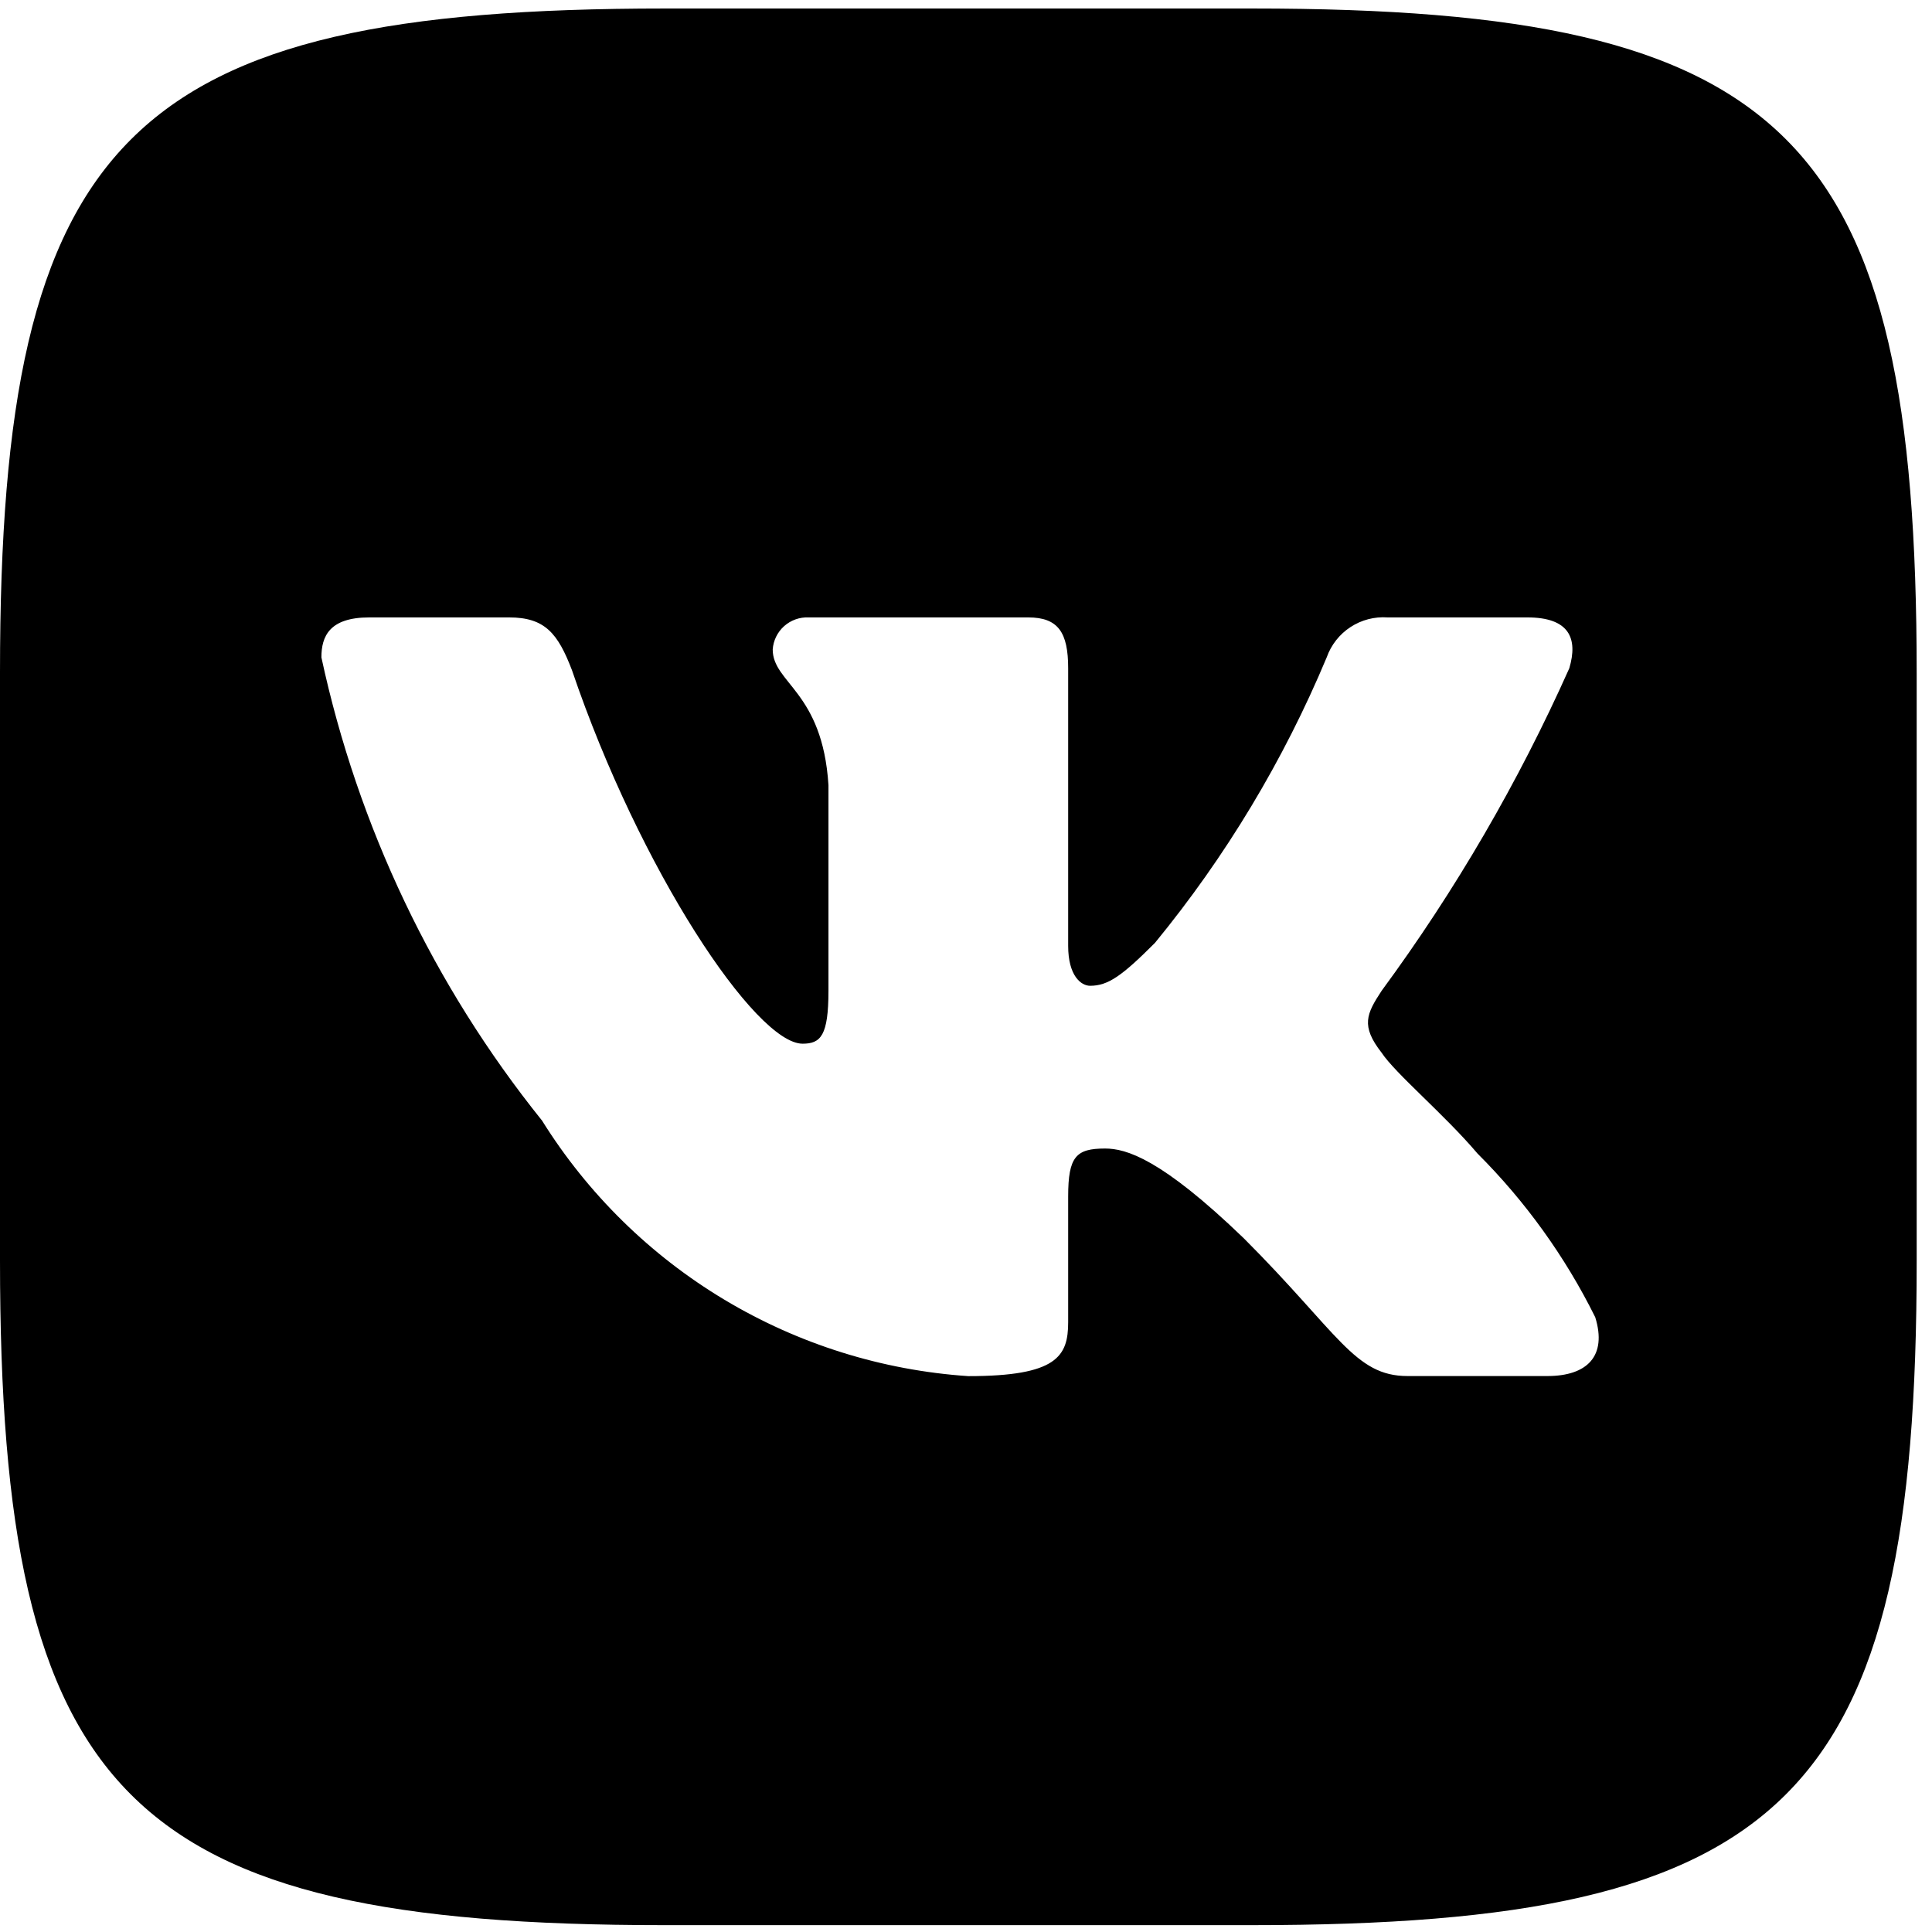 <svg width="42" height="42" viewBox="0 0 42 42" fill="none" xmlns="http://www.w3.org/2000/svg">
<path d="M27.235 0.185H14.452C2.777 0.185 0 2.962 0 14.616V27.399C0 39.072 2.756 41.851 14.431 41.851H27.215C38.888 41.851 41.667 39.095 41.667 27.42V14.637C41.667 2.962 38.91 0.185 27.235 0.185ZM33.638 29.914H30.598C29.448 29.914 29.102 28.983 27.04 26.92C25.24 25.185 24.479 24.968 24.023 24.968C23.394 24.968 23.221 25.141 23.221 26.01V28.743C23.221 29.483 22.981 29.916 21.05 29.916C19.176 29.79 17.358 29.22 15.747 28.254C14.136 27.288 12.777 25.953 11.783 24.36C9.423 21.422 7.781 17.974 6.987 14.291C6.987 13.835 7.16 13.422 8.029 13.422H11.067C11.848 13.422 12.129 13.77 12.435 14.572C13.91 18.914 16.427 22.689 17.448 22.689C17.84 22.689 18.01 22.516 18.01 21.539V17.068C17.881 15.028 16.798 14.855 16.798 14.118C16.812 13.923 16.901 13.742 17.046 13.612C17.192 13.482 17.382 13.414 17.577 13.422H22.352C23.004 13.422 23.221 13.747 23.221 14.528V20.562C23.221 21.214 23.502 21.43 23.698 21.43C24.09 21.43 24.392 21.214 25.108 20.497C26.648 18.62 27.905 16.529 28.842 14.289C28.937 14.02 29.119 13.789 29.357 13.633C29.596 13.476 29.88 13.402 30.165 13.422H33.204C34.115 13.422 34.308 13.878 34.115 14.528C33.009 17.004 31.642 19.355 30.035 21.539C29.708 22.039 29.577 22.299 30.035 22.885C30.337 23.341 31.402 24.23 32.119 25.076C33.16 26.115 34.025 27.317 34.679 28.635C34.94 29.48 34.504 29.914 33.638 29.914Z" fill="black"/>
</svg>
